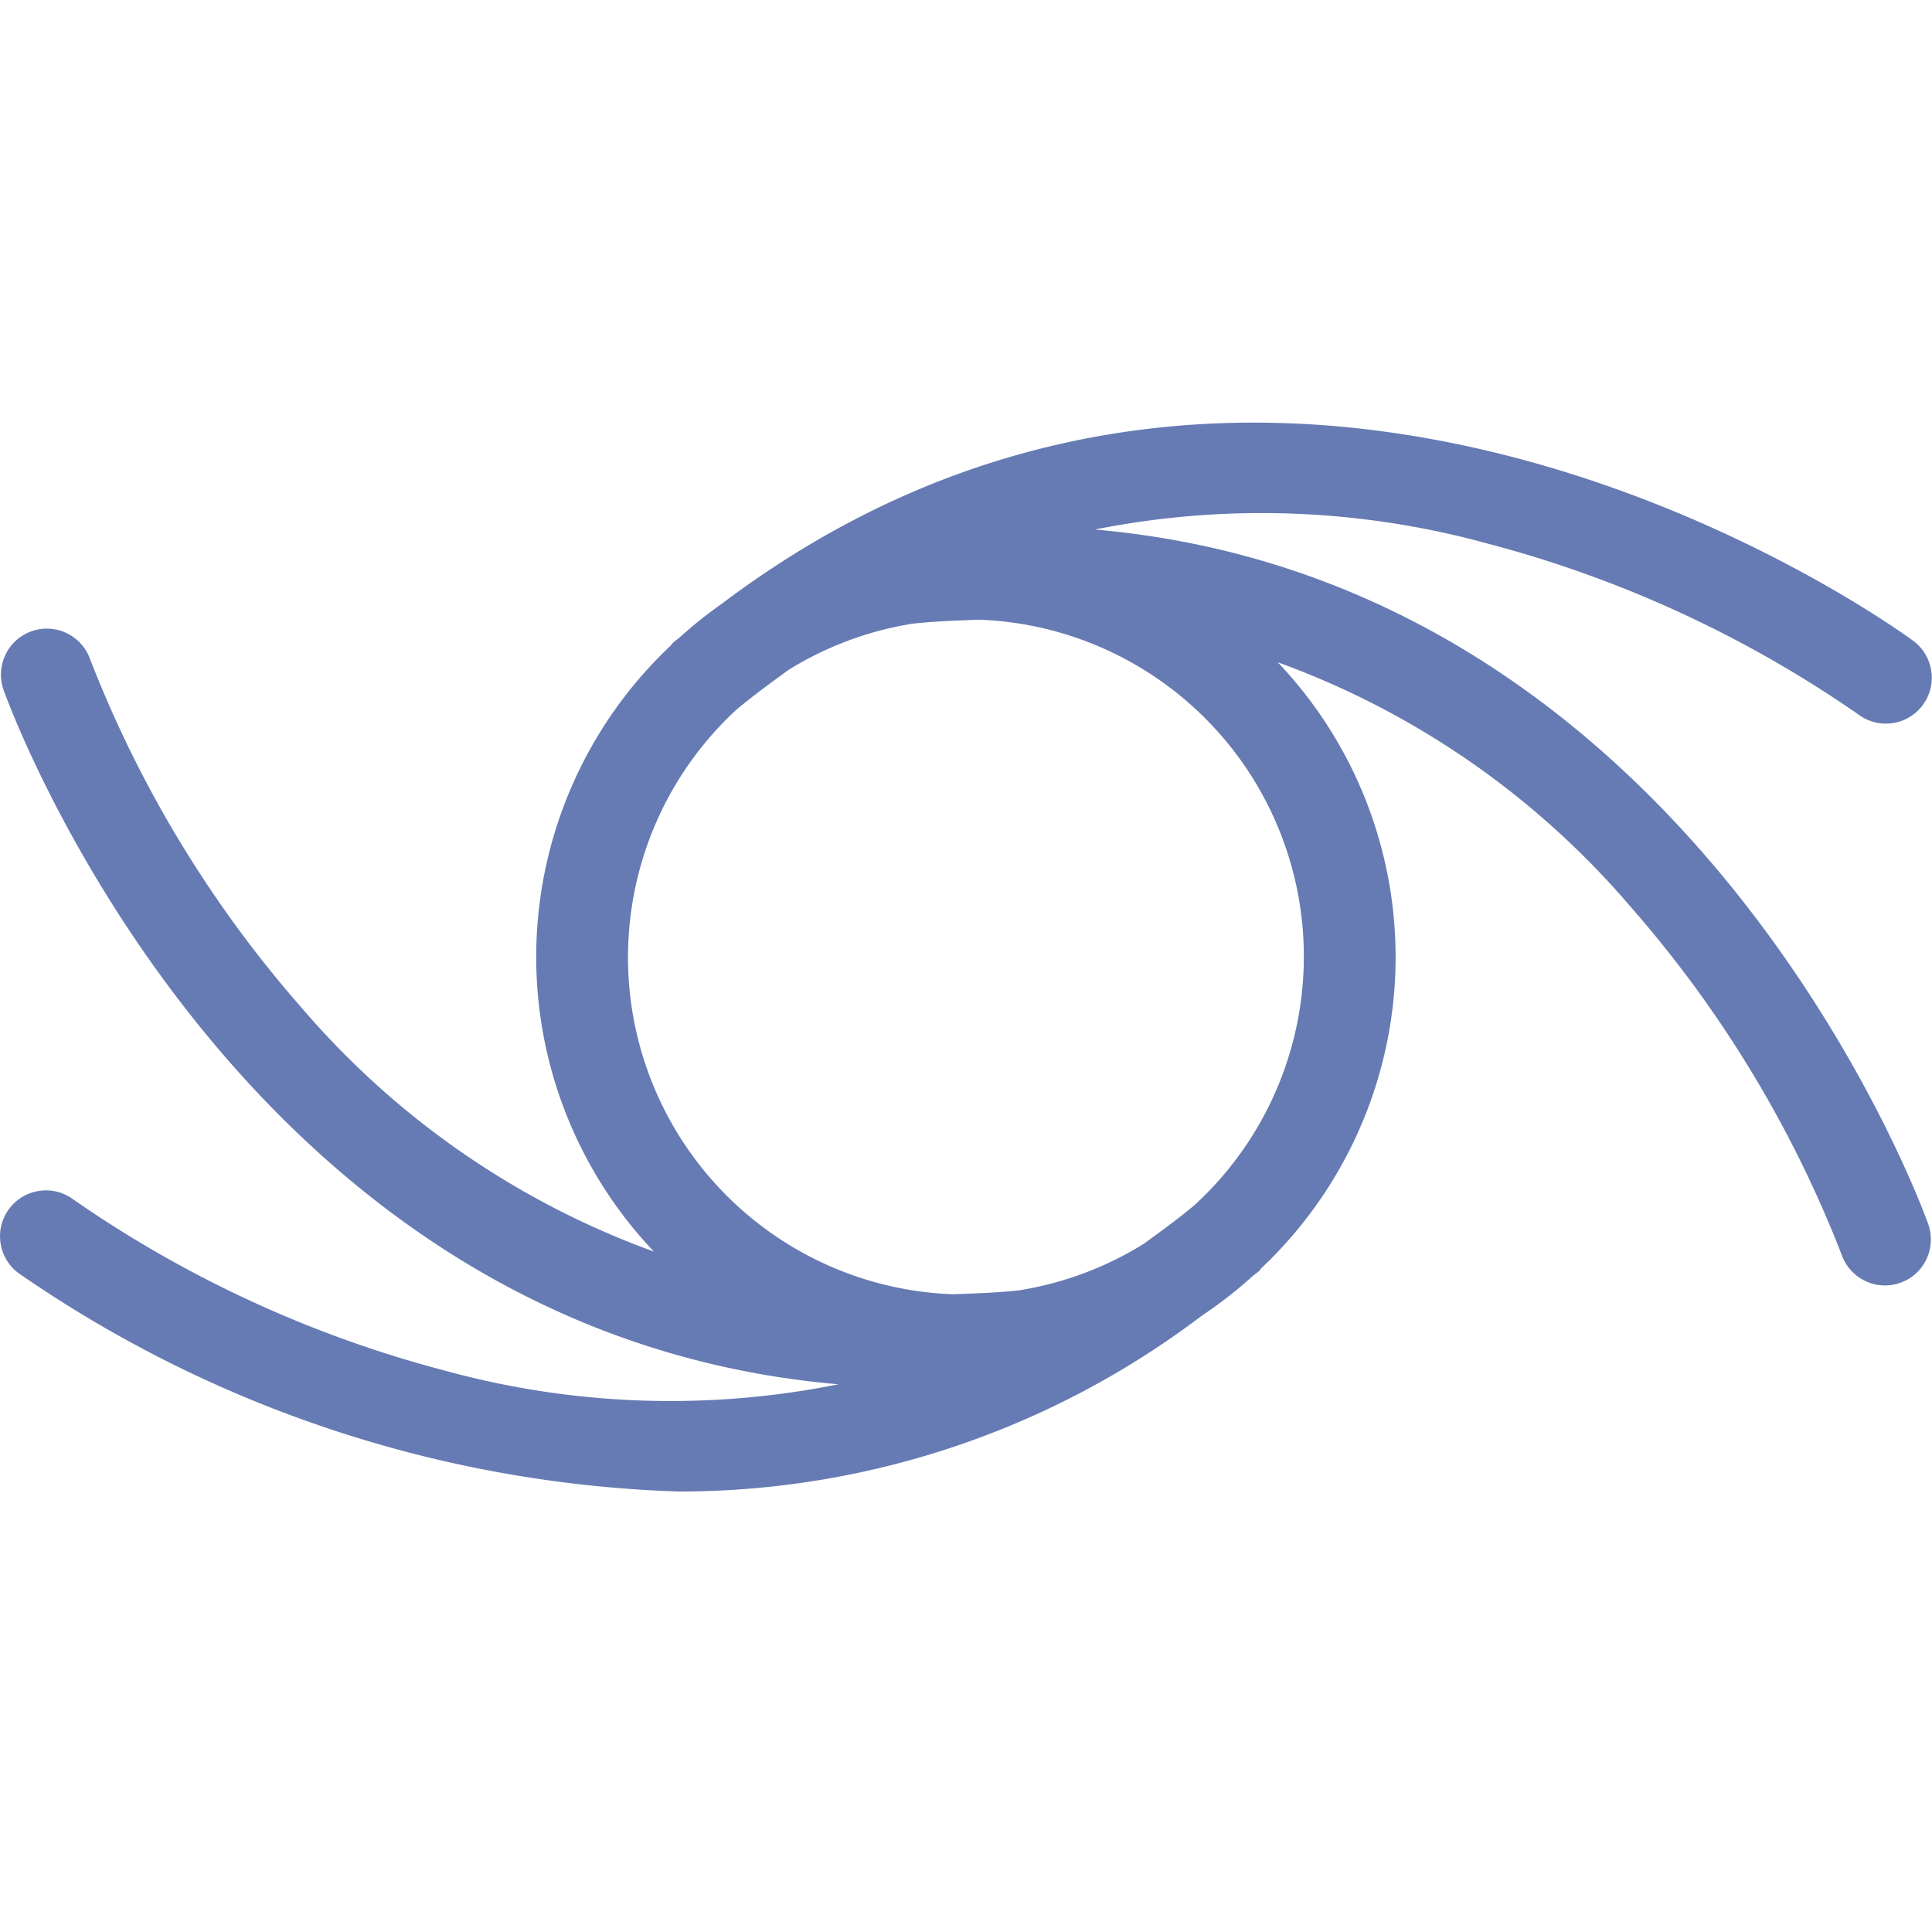 <svg xmlns="http://www.w3.org/2000/svg" viewBox="0 0 32 32">
  <path d="M18.138 8.77c2.158-.43 4.387-.349 6.508.235 2.194.577 4.271 1.535 6.135 2.829.335.251.81.183 1.062-.151.252-.334.187-.809-.146-1.063-.106-.08-10.394-7.679-19.744-.618a7.164 7.164 0 0 0-.696.556c-.038.032-.076.059-.114.091-.015.013-.021.03-.034.044-1.372 1.292-2.172 3.077-2.225 4.961-.052 1.884.649 3.711 1.947 5.076-2.258-.818-4.266-2.207-5.829-4.031-1.498-1.705-2.685-3.659-3.507-5.774-.089-.257-.308-.447-.574-.499-.267-.052-.541.043-.719.248-.178.205-.233.49-.145.747.04.117 3.791 10.646 13.831 11.507-2.167.436-4.406.357-6.537-.231-2.194-.577-4.271-1.535-6.135-2.829-.335-.251-.81-.183-1.062.151-.252.334-.187.809.146 1.063 3.22 2.236 7.018 3.494 10.936 3.622 3.131.004 6.176-1.019 8.67-2.912a7.152 7.152 0 0 0 .843-.657c.035-.029.07-.052.105-.082.016-.014.023-.033.037-.047 1.371-1.293 2.171-3.079 2.222-4.962.051-1.884-.651-3.71-1.95-5.075 2.26.819 4.269 2.209 5.832 4.035 1.498 1.705 2.685 3.659 3.507 5.774.089.257.308.447.574.499.267.052.541-.043.719-.248.178-.205.233-.49.145-.747-.04-.117-3.797-10.638-13.803-11.511zm1.658 11.181c-.278.235-.565.44-.85.649-.631.393-1.334.655-2.068.772-.371.041-.732.051-1.094.065-2.26-.082-4.247-1.519-5.034-3.639-.786-2.12-.216-4.506 1.445-6.041.282-.238.573-.446.862-.659.626-.389 1.324-.65 2.052-.767.375-.042.739-.052 1.105-.067 2.261.082 4.25 1.521 5.035 3.643.785 2.123.211 4.509-1.453 6.043h0z" fill="#667bb3" fill-rule="nonzero"/>
</svg>
